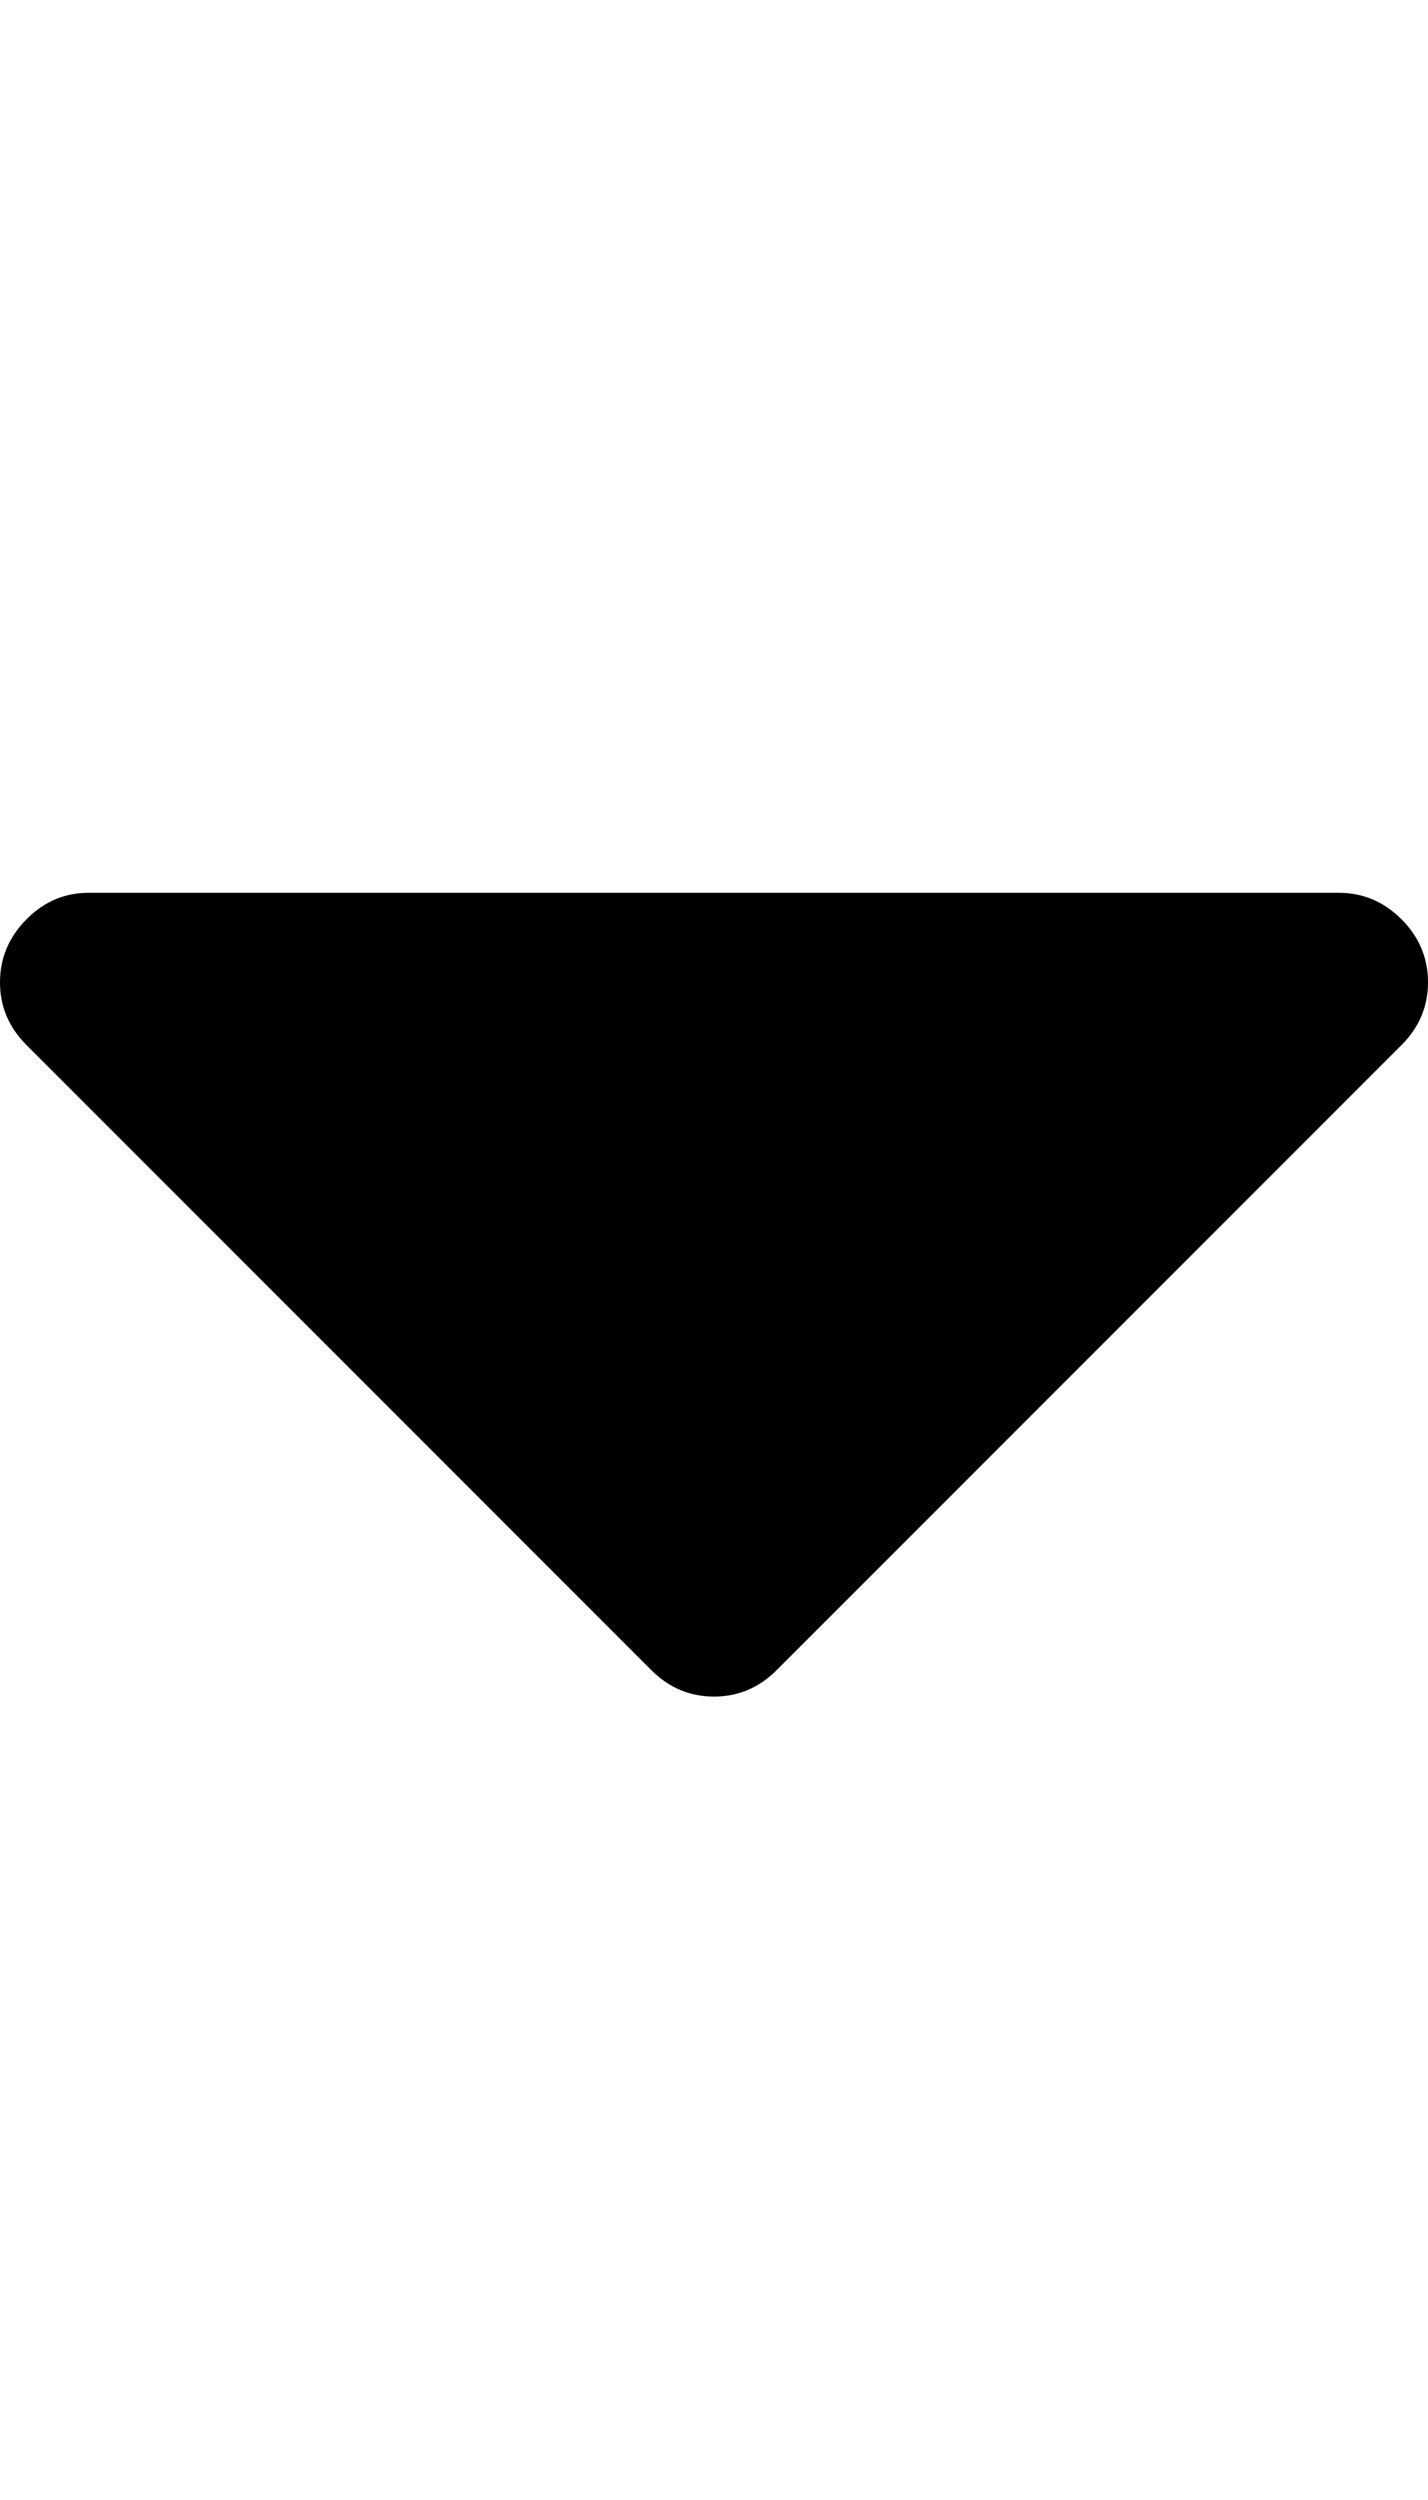 <svg height="1000" width="571.4" xmlns="http://www.w3.org/2000/svg"><path d="M571.4 392.9q0 14.5 -10.6 25.1l-250 250q-10.6 10.6 -25.1 10.6T260.6 668L10.6 418Q0 407.4 0 392.9t10.6 -25.2 25.1 -10.6h500q14.5 0 25.1 10.6t10.6 25.2z"/></svg>